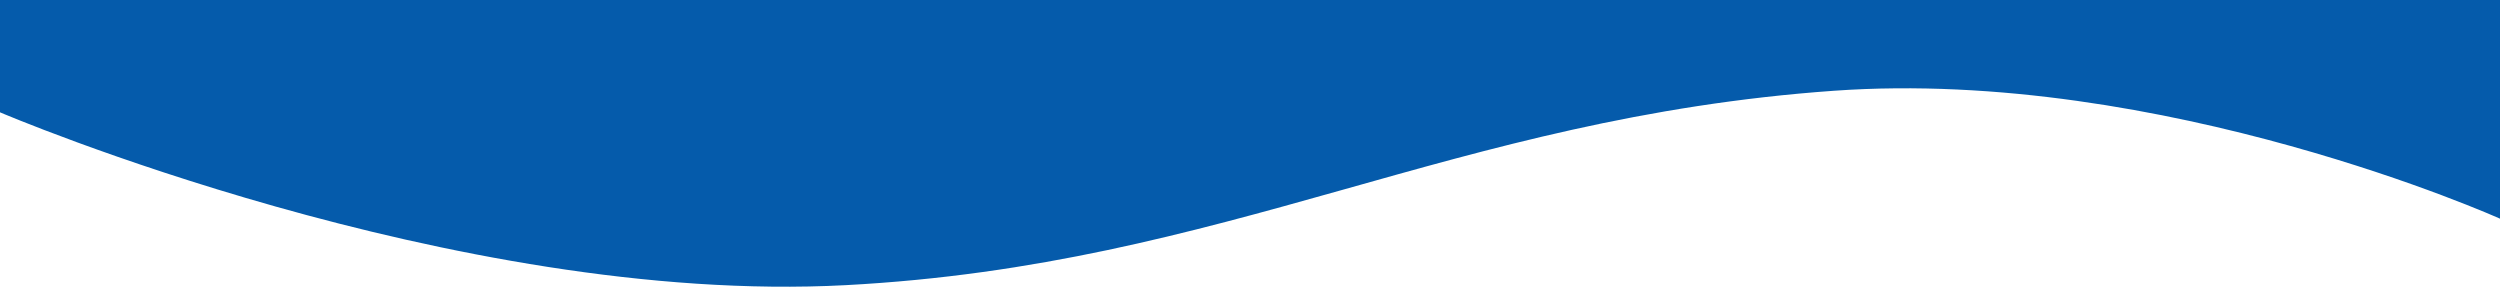 <svg width="1920" height="221" viewBox="0 0 1920 221" fill="none" xmlns="http://www.w3.org/2000/svg">
<path d="M0 0H1920V167.942C1920 167.942 1661.25 51.699 1408.5 69.698C1115.37 90.573 942.957 203.427 649.5 219C348 235 0 86.258 0 86.258V0Z" fill="#055BAB"/>
</svg>

